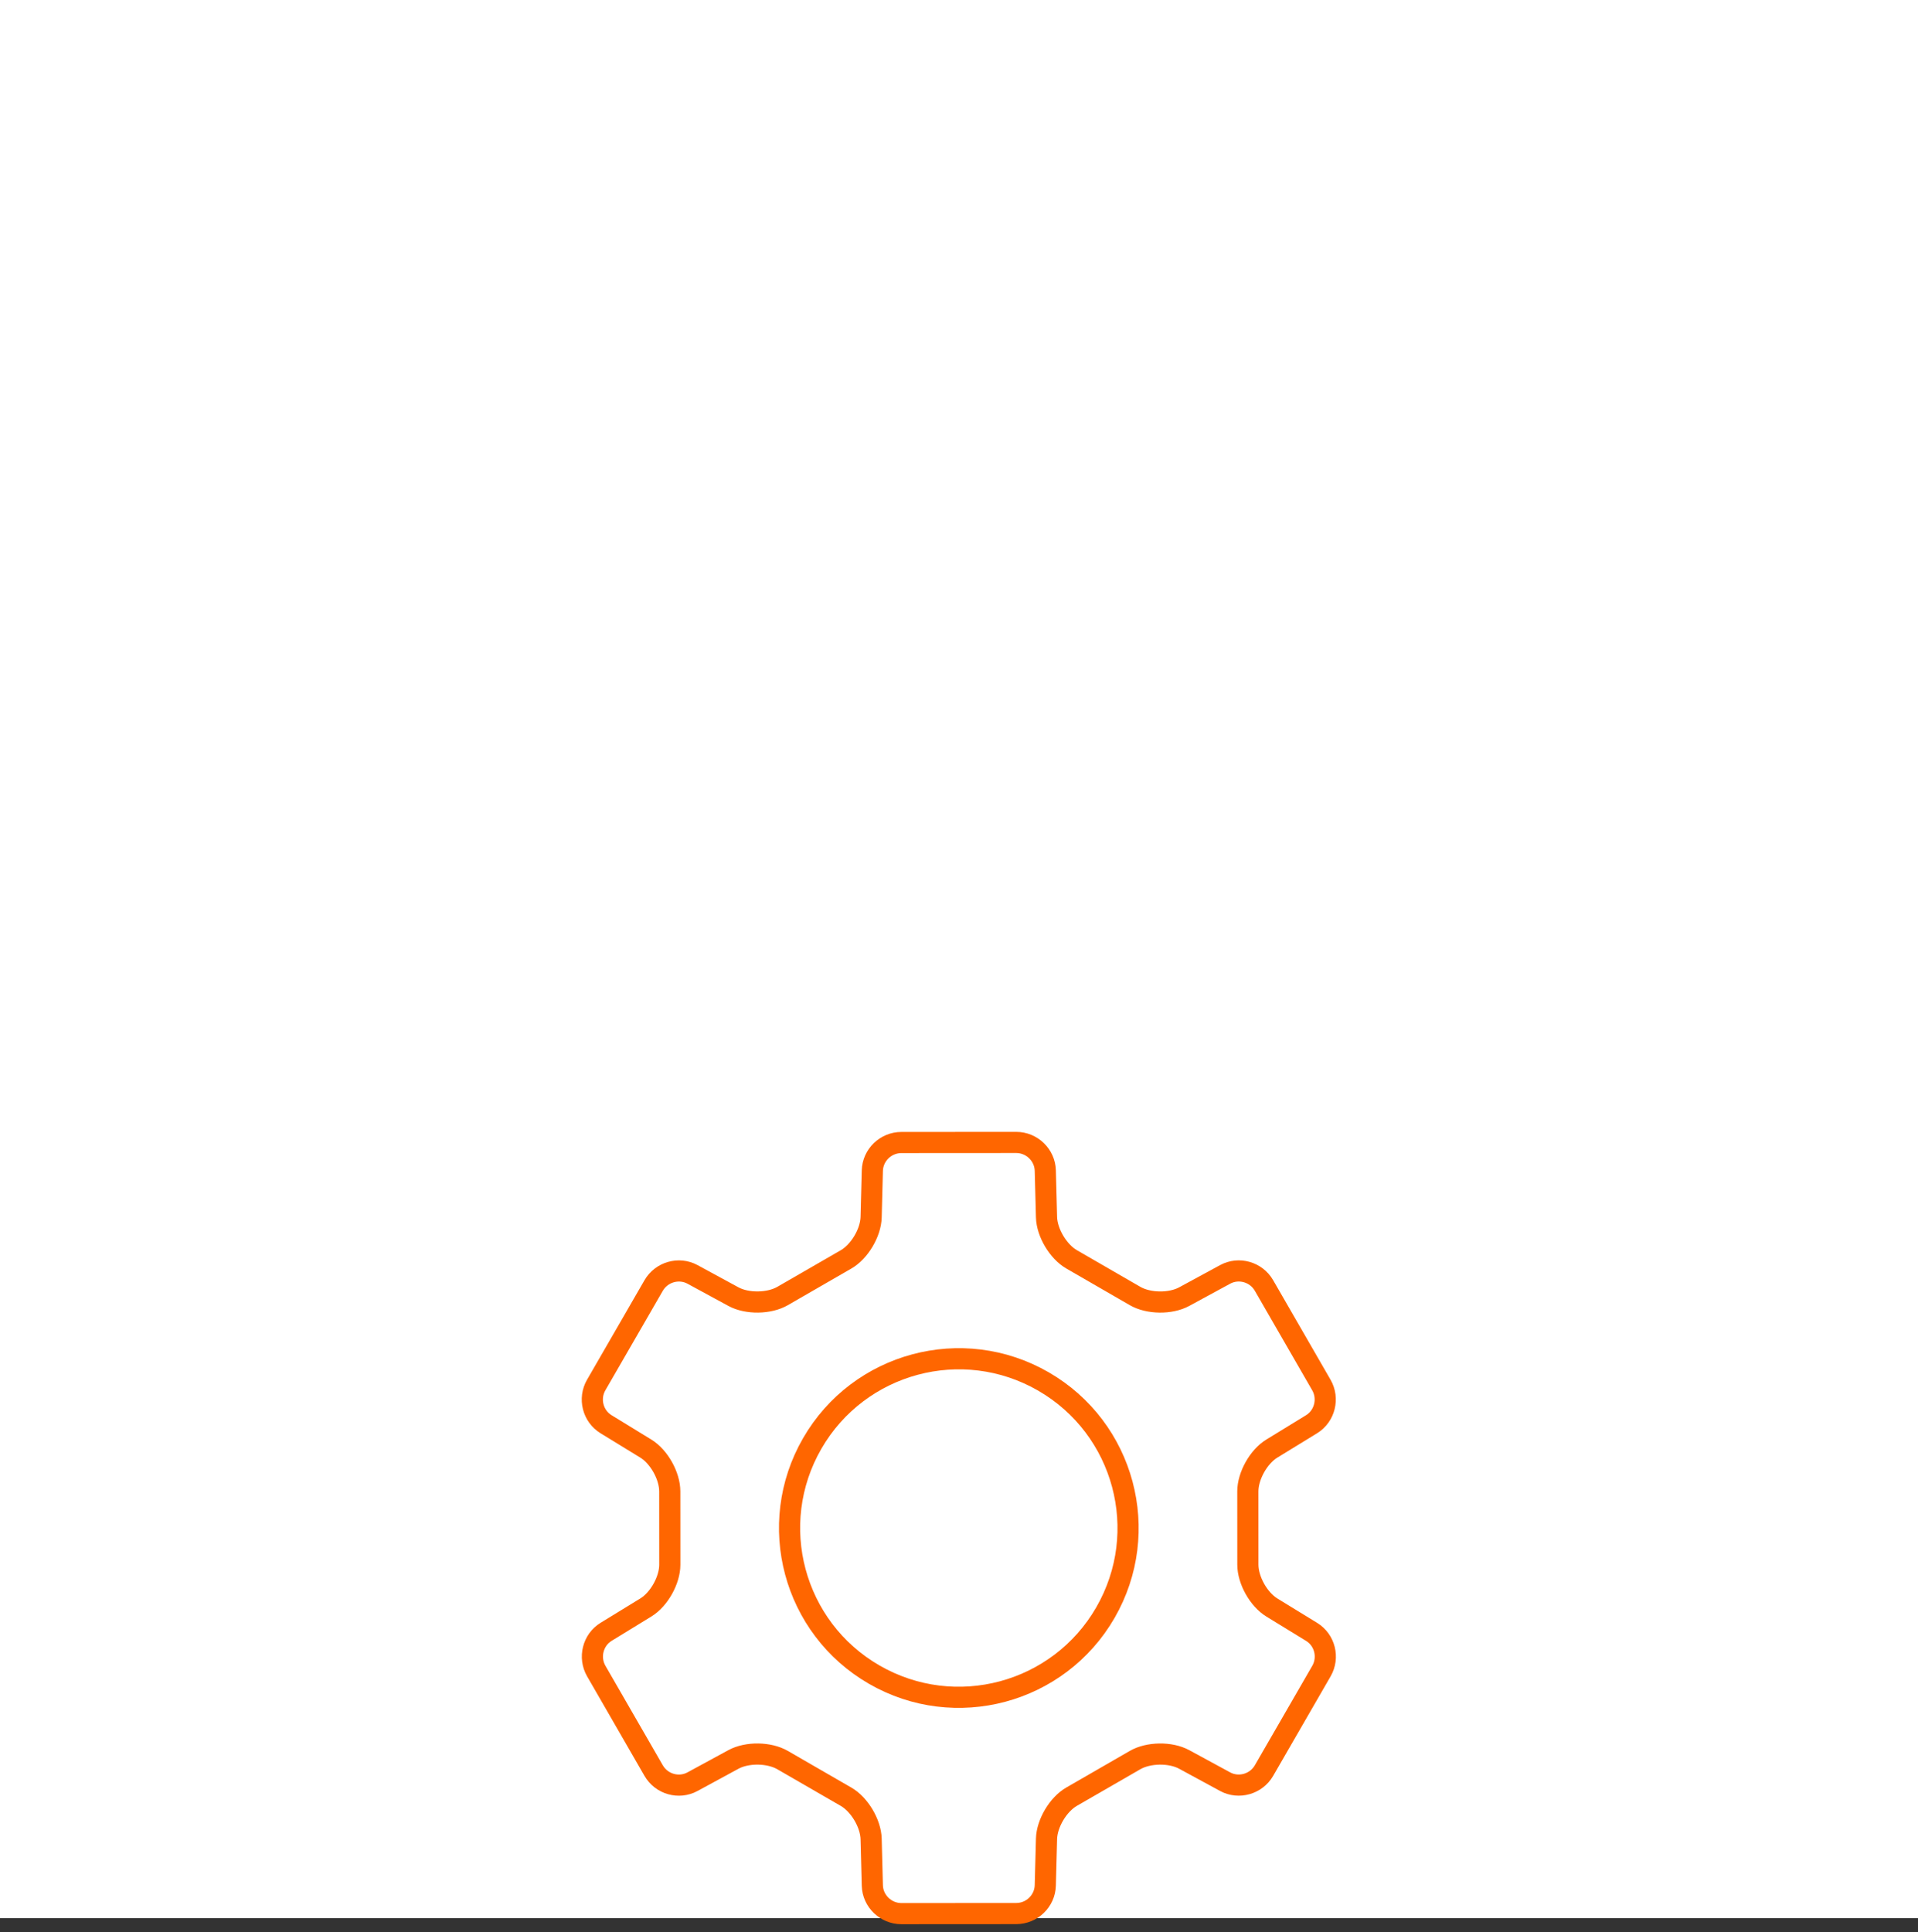 <?xml version="1.0" encoding="UTF-8"?>
<svg width="136px" height="137px" viewBox="0 0 136 137" version="1.1" xmlns="http://www.w3.org/2000/svg" xmlns:xlink="http://www.w3.org/1999/xlink">
    <rect x="0" y="0" width="136" height="137" fill="#333333" stroke="none"/>
    <!-- Generator: Sketch 48.2 (47327) - http://www.bohemiancoding.com/sketch -->
    <title>Group 6</title>
    <desc>Created with Sketch.</desc>
    <defs></defs>
    <g id="Page-1" stroke="none" stroke-width="1" fill="none" fill-rule="evenodd">
        <g id="Group-6">
            <rect id="Rectangle-2" fill="#FFFFFF" x="0" y="0" width="136" height="136"></rect>
            <path d="M49.102,126.322 C48.135,126.848 46.904,126.499 46.347,125.534 L42.28,118.479 C41.726,117.518 42.039,116.272 42.976,115.698 L45.796,113.97 C46.734,113.395 47.495,112.032 47.494,110.936 L47.491,105.738 C47.491,104.637 46.728,103.278 45.791,102.704 L42.971,100.976 C42.033,100.401 41.719,99.16 42.276,98.196 L46.348,91.143 C46.902,90.183 48.138,89.831 49.103,90.355 L52.009,91.933 C52.976,92.458 54.538,92.436 55.487,91.889 L59.99,89.292 C60.944,88.742 61.74,87.402 61.769,86.304 L61.855,82.998 C61.884,81.898 62.801,81.006 63.915,81.005 L72.059,81 C73.168,80.999 74.09,81.893 74.119,82.992 L74.206,86.299 C74.234,87.399 75.035,88.74 75.984,89.288 L80.487,91.888 C81.44,92.439 82.999,92.458 83.965,91.933 L86.872,90.355 C87.84,89.829 89.071,90.178 89.627,91.143 L93.695,98.198 C94.249,99.159 93.935,100.405 92.998,100.979 L90.179,102.707 C89.24,103.282 88.48,104.645 88.481,105.741 L88.483,110.939 C88.484,112.04 89.247,113.399 90.184,113.973 L93.003,115.701 C93.942,116.276 94.256,117.517 93.699,118.481 L89.627,125.534 C89.072,126.494 87.837,126.846 86.872,126.322 L83.965,124.744 C82.998,124.218 81.437,124.241 80.488,124.788 L75.984,127.385 C75.031,127.935 74.234,129.274 74.206,130.373 L74.119,133.678 C74.091,134.779 73.173,135.671 72.059,135.672 L63.915,135.677 C62.806,135.677 61.884,134.784 61.855,133.685 L61.769,130.378 C61.74,129.277 60.94,127.936 59.991,127.389 L55.488,124.789 C54.534,124.238 52.975,124.219 52.01,124.743 L49.102,126.322 Z M61.987,118.731 C67.727,122.044 75.066,120.078 78.38,114.338 C81.693,108.599 79.727,101.26 73.987,97.946 C68.248,94.632 60.909,96.599 57.595,102.338 C54.281,108.078 56.248,115.417 61.987,118.731 Z" id="Shape" stroke="#FF6600" stroke-width="1.5"></path>
        </g>
    </g>
</svg>